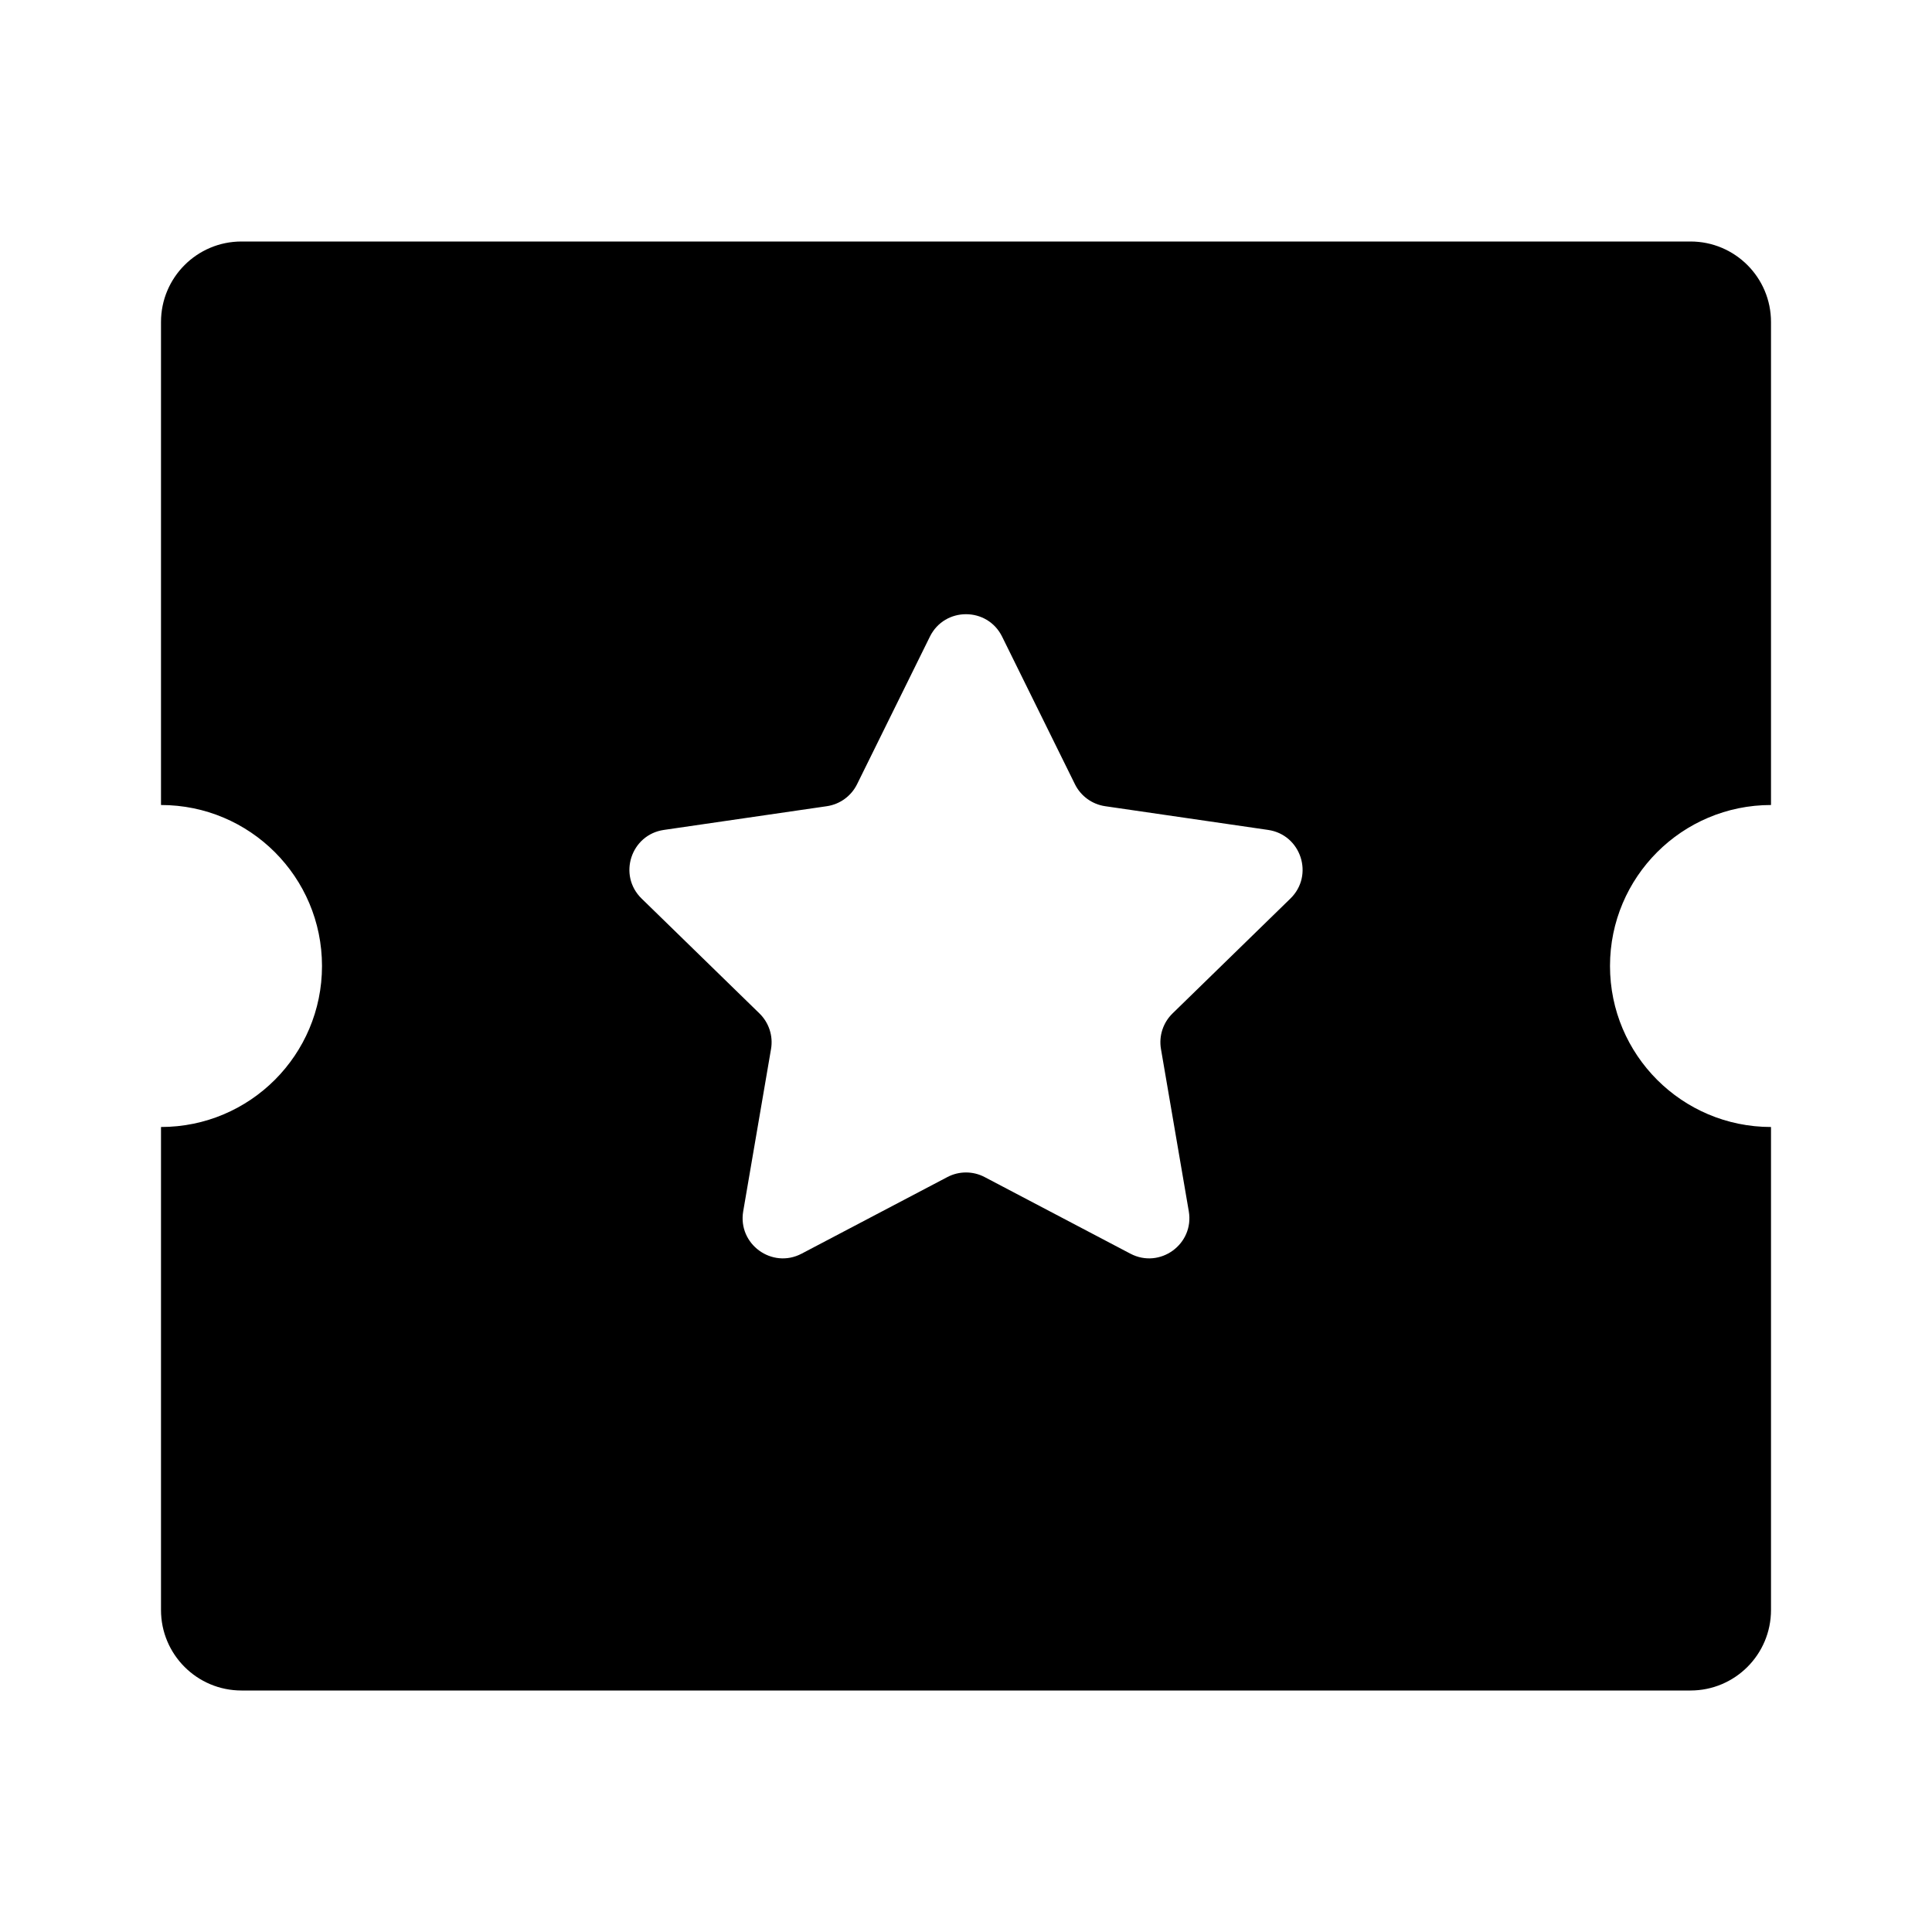 <svg width="48" height="48" viewBox="0 0 48 48" fill="none" xmlns="http://www.w3.org/2000/svg">
<path fill-rule="evenodd" clip-rule="evenodd" d="M6 6C4.895 6 4 6.895 4 8V20C6.209 20 8 21.791 8 24C8 26.209 6.209 28 4 28V40C4 41.105 4.895 42 6 42H42C43.105 42 44 41.105 44 40V28C41.791 28 40 26.209 40 24C40 21.791 41.791 20 44 20V8C44 6.895 43.105 6 42 6H6ZM24.897 15.817C24.53 15.074 23.47 15.074 23.103 15.817L21.294 19.483C21.148 19.779 20.866 19.983 20.541 20.03L16.495 20.619C15.674 20.738 15.347 21.746 15.94 22.324L18.868 25.178C19.104 25.408 19.212 25.739 19.156 26.063L18.465 30.093C18.325 30.91 19.182 31.533 19.916 31.147L23.535 29.245C23.826 29.091 24.174 29.091 24.465 29.245L28.084 31.147C28.818 31.533 29.675 30.91 29.535 30.093L28.844 26.063C28.788 25.739 28.896 25.408 29.132 25.178L32.06 22.324C32.653 21.746 32.326 20.738 31.505 20.619L27.459 20.03C27.134 19.983 26.852 19.779 26.706 19.483L24.897 15.817Z" fill="black"/>
</svg>
